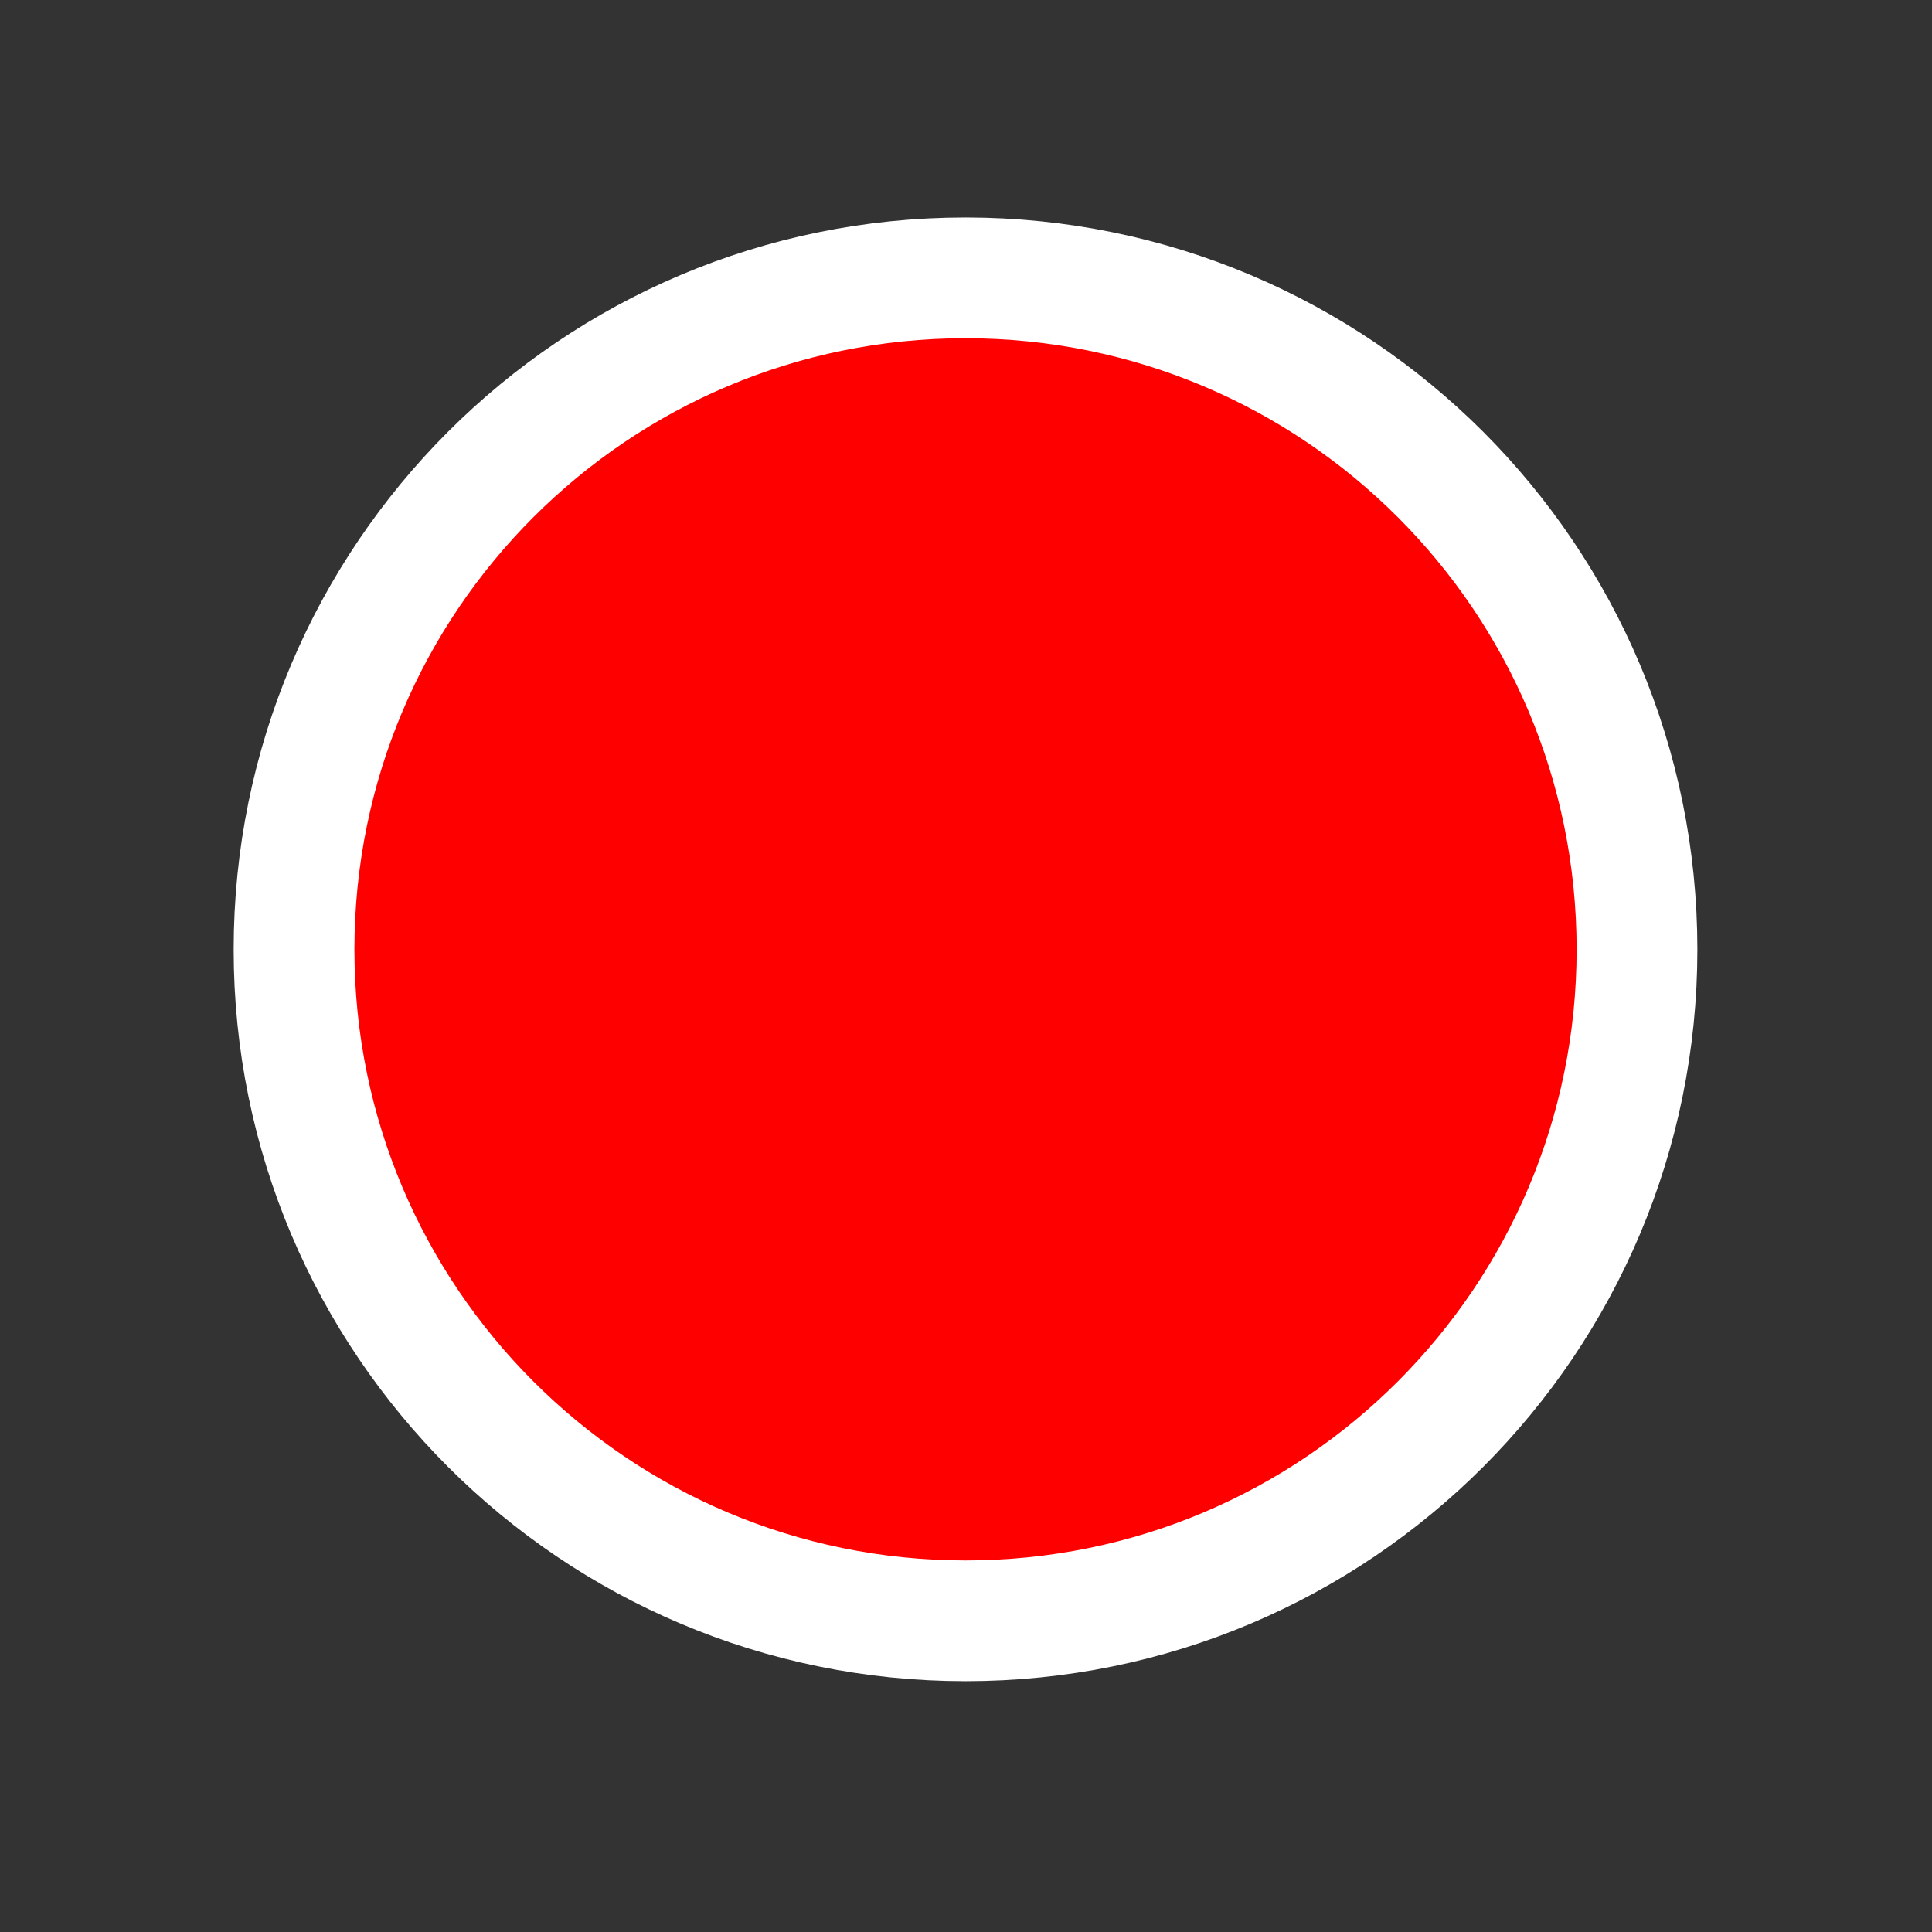 <?xml version="1.0" encoding="utf-8"?>
<!-- Generator: Adobe Illustrator 12.0.1, SVG Export Plug-In . SVG Version: 6.00 Build 51448)  -->
<!DOCTYPE svg PUBLIC "-//W3C//DTD SVG 1.1//EN" "http://www.w3.org/Graphics/SVG/1.1/DTD/svg11.dtd">
<svg  version="1.1" id="Layer_1" xmlns="http://www.w3.org/2000/svg" xmlns:xlink="http://www.w3.org/1999/xlink" width="15.999" height="16" viewBox="0 0 15.999 16"
	 overflow="visible" enable-background="new 0 0 15.999 16" xml:space="preserve">
<rect x="0" y="0" width="15.999" height="16" fill="#333333" stroke="none"/>
<rect fill="none" width="15.999" height="16"/>
<path fill="#FF0000" stroke="#FFFFFF" d="M13.556,7.863c0,3.069-2.485,5.559-5.56,5.559c-3.071,0-5.561-2.489-5.561-5.559
	c0-3.075,2.49-5.562,5.561-5.562C11.07,2.302,13.556,4.788,13.556,7.863z"/>
</svg>
